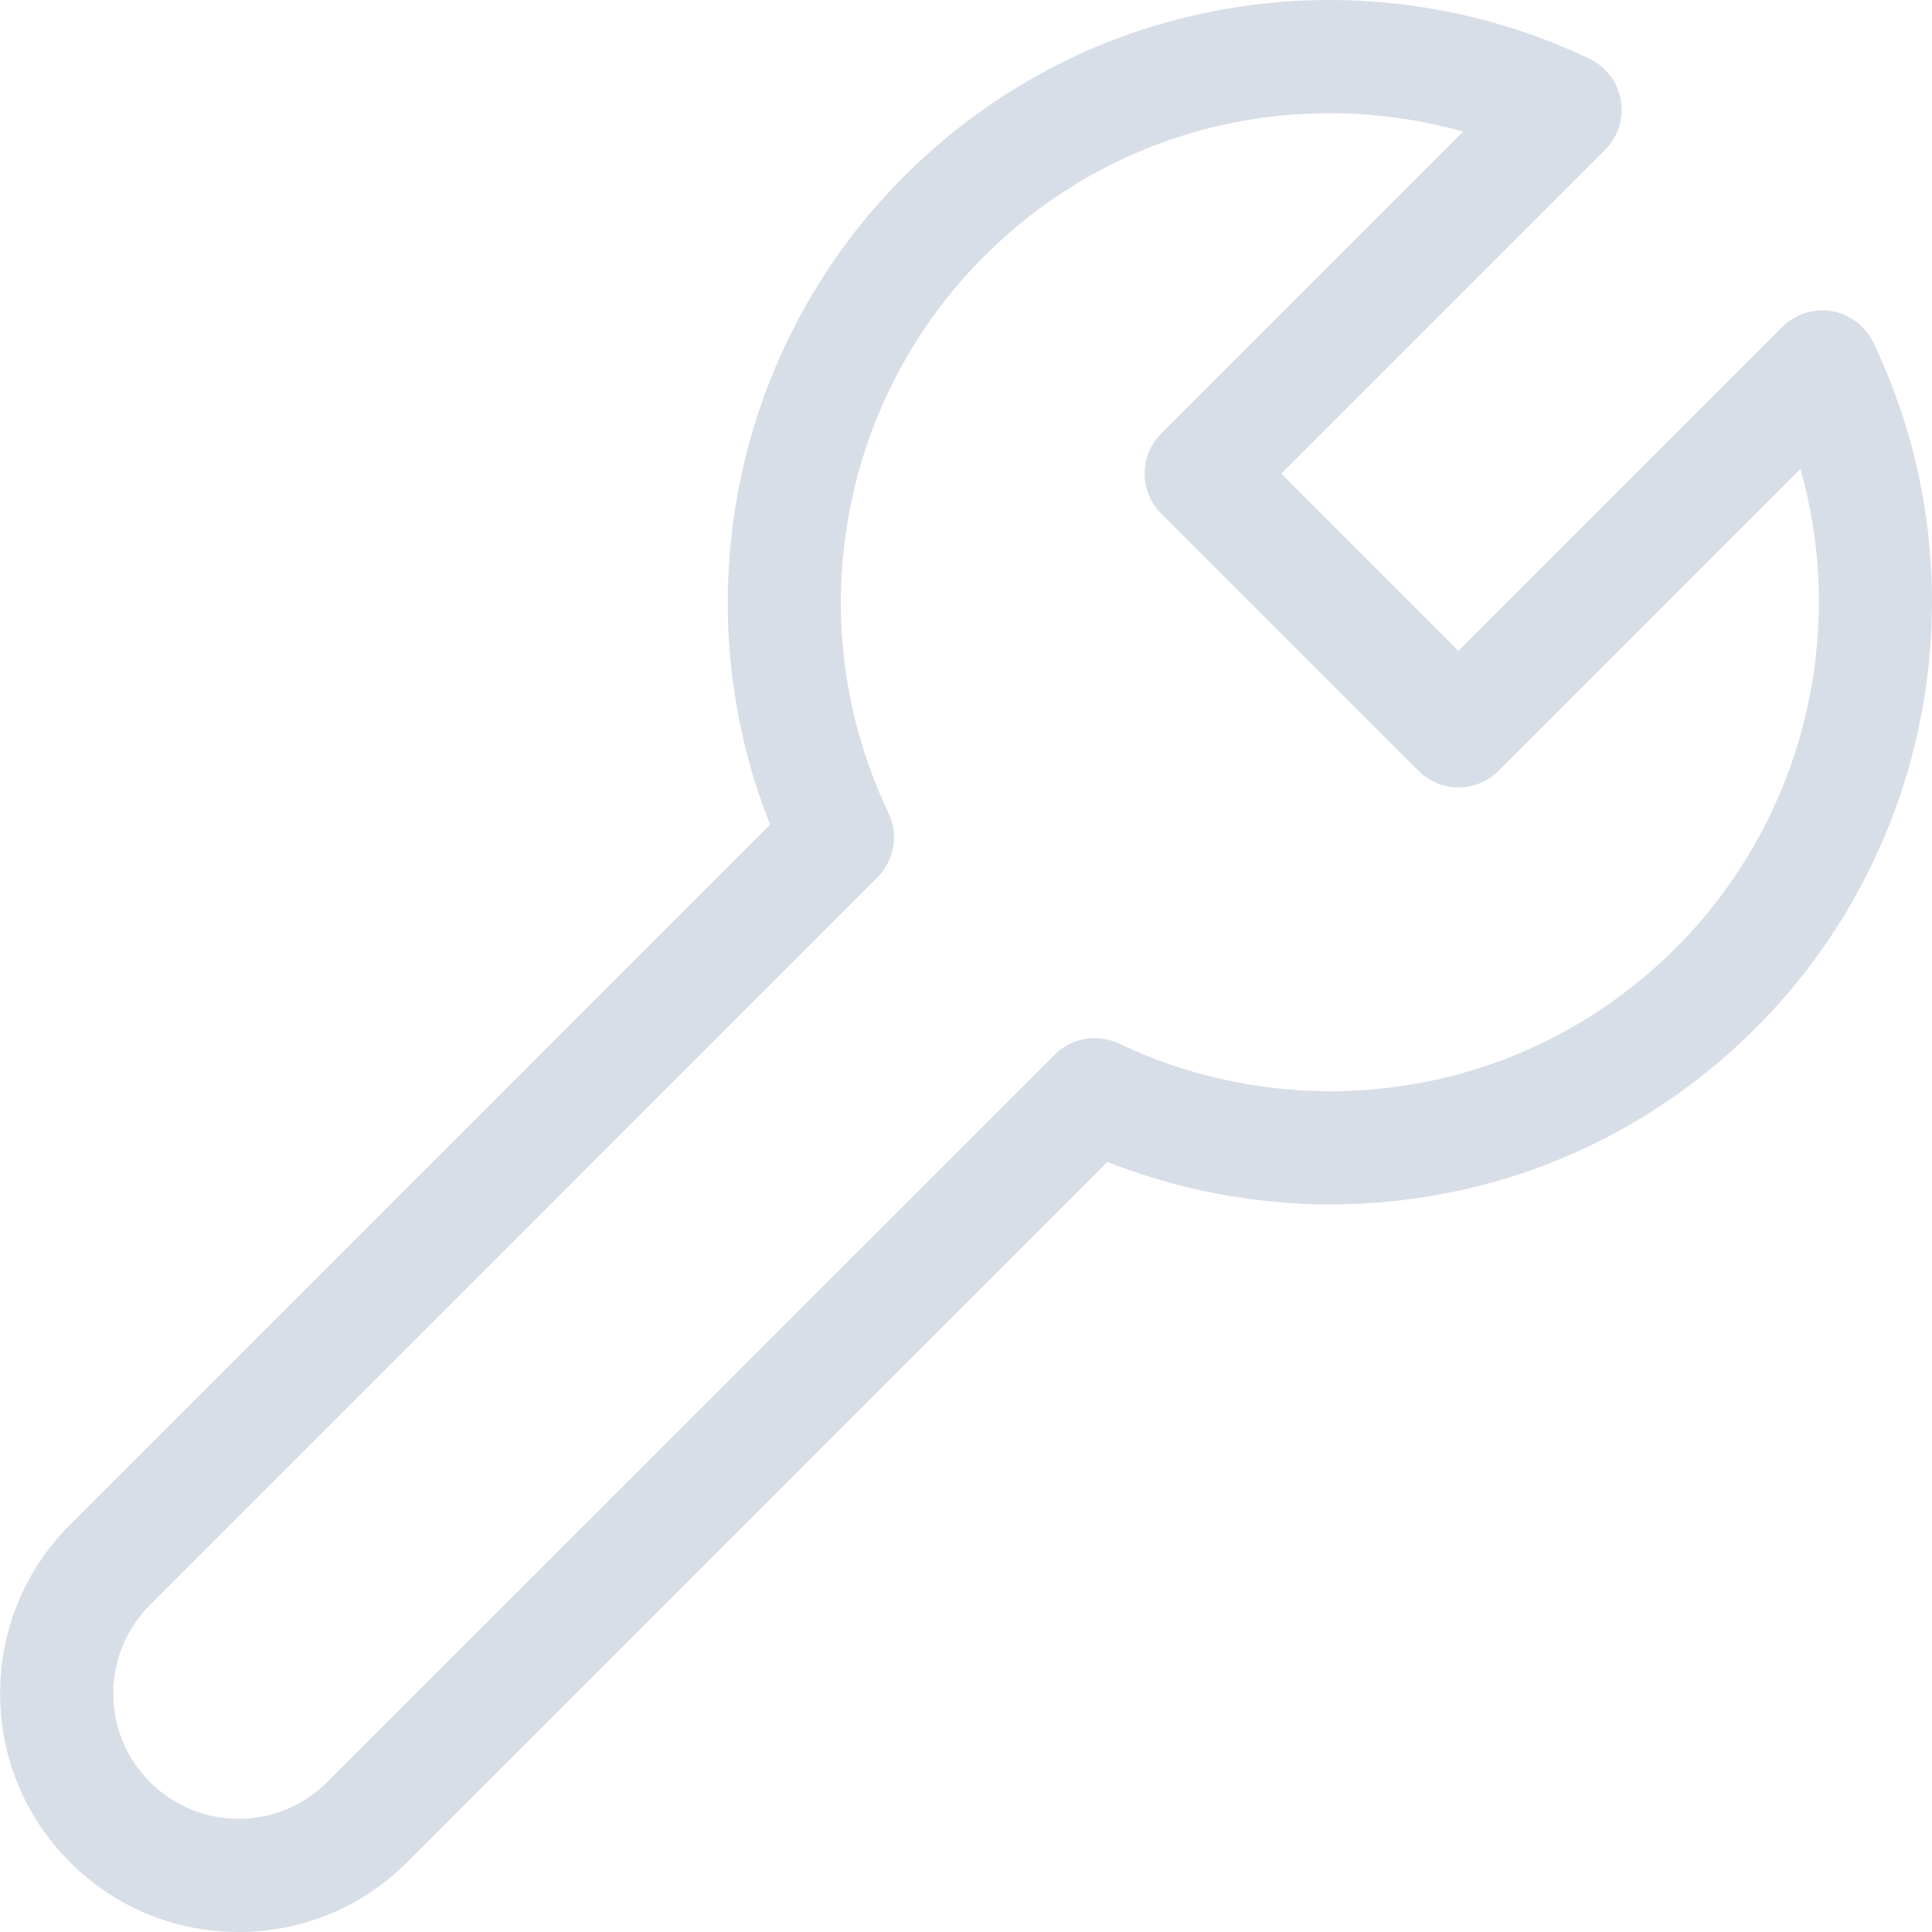 <svg width="20" height="20" viewBox="0 0 20 20" fill="none" xmlns="http://www.w3.org/2000/svg">
<g clip-path="url(#clip0_5522_20753)">
<path d="M19.393 3.546C19.311 3.375 19.151 3.254 18.964 3.221C18.776 3.189 18.585 3.25 18.45 3.385L15.098 6.737L13.264 4.903L16.616 1.551C16.751 1.416 16.812 1.225 16.779 1.037C16.747 0.85 16.626 0.69 16.454 0.608C15.622 0.21 14.693 0 13.766 0C12.101 0 10.536 0.648 9.358 1.826C7.593 3.591 7.06 6.241 7.972 8.537L0.724 15.786C0.721 15.788 0.719 15.791 0.716 15.793C0.255 16.259 0.001 16.875 0.001 17.531C0.001 18.191 0.258 18.811 0.724 19.277C1.19 19.743 1.81 20 2.47 20C3.129 20 3.749 19.743 4.215 19.277L11.464 12.028C12.193 12.317 12.981 12.468 13.767 12.468C13.768 12.468 13.768 12.468 13.768 12.468C15.433 12.468 16.998 11.82 18.175 10.642C20.04 8.777 20.53 5.926 19.393 3.546ZM17.347 9.814C16.39 10.77 15.119 11.296 13.767 11.296C13.014 11.296 12.26 11.126 11.584 10.803C11.36 10.696 11.093 10.742 10.918 10.918L3.387 18.448C3.142 18.693 2.816 18.828 2.47 18.828C2.123 18.828 1.798 18.693 1.553 18.448C1.308 18.203 1.173 17.878 1.173 17.531C1.173 17.185 1.308 16.859 1.553 16.614C1.555 16.612 1.557 16.61 1.56 16.607L9.083 9.083C9.259 8.908 9.305 8.641 9.198 8.416C8.275 6.484 8.672 4.169 10.187 2.654C11.143 1.698 12.414 1.172 13.766 1.172C14.232 1.172 14.698 1.237 15.146 1.363L12.021 4.488C11.792 4.717 11.792 5.088 12.021 5.317L14.684 7.98C14.794 8.09 14.943 8.151 15.098 8.151C15.254 8.151 15.403 8.09 15.512 7.98L18.638 4.854C19.131 6.595 18.656 8.504 17.347 9.814Z" fill="#D8DEE8"/>
</g>
<defs>
<clipPath id="clip0_5522_20753">
<rect width="20" height="20" fill="white"/>
</clipPath>
</defs>
</svg>
